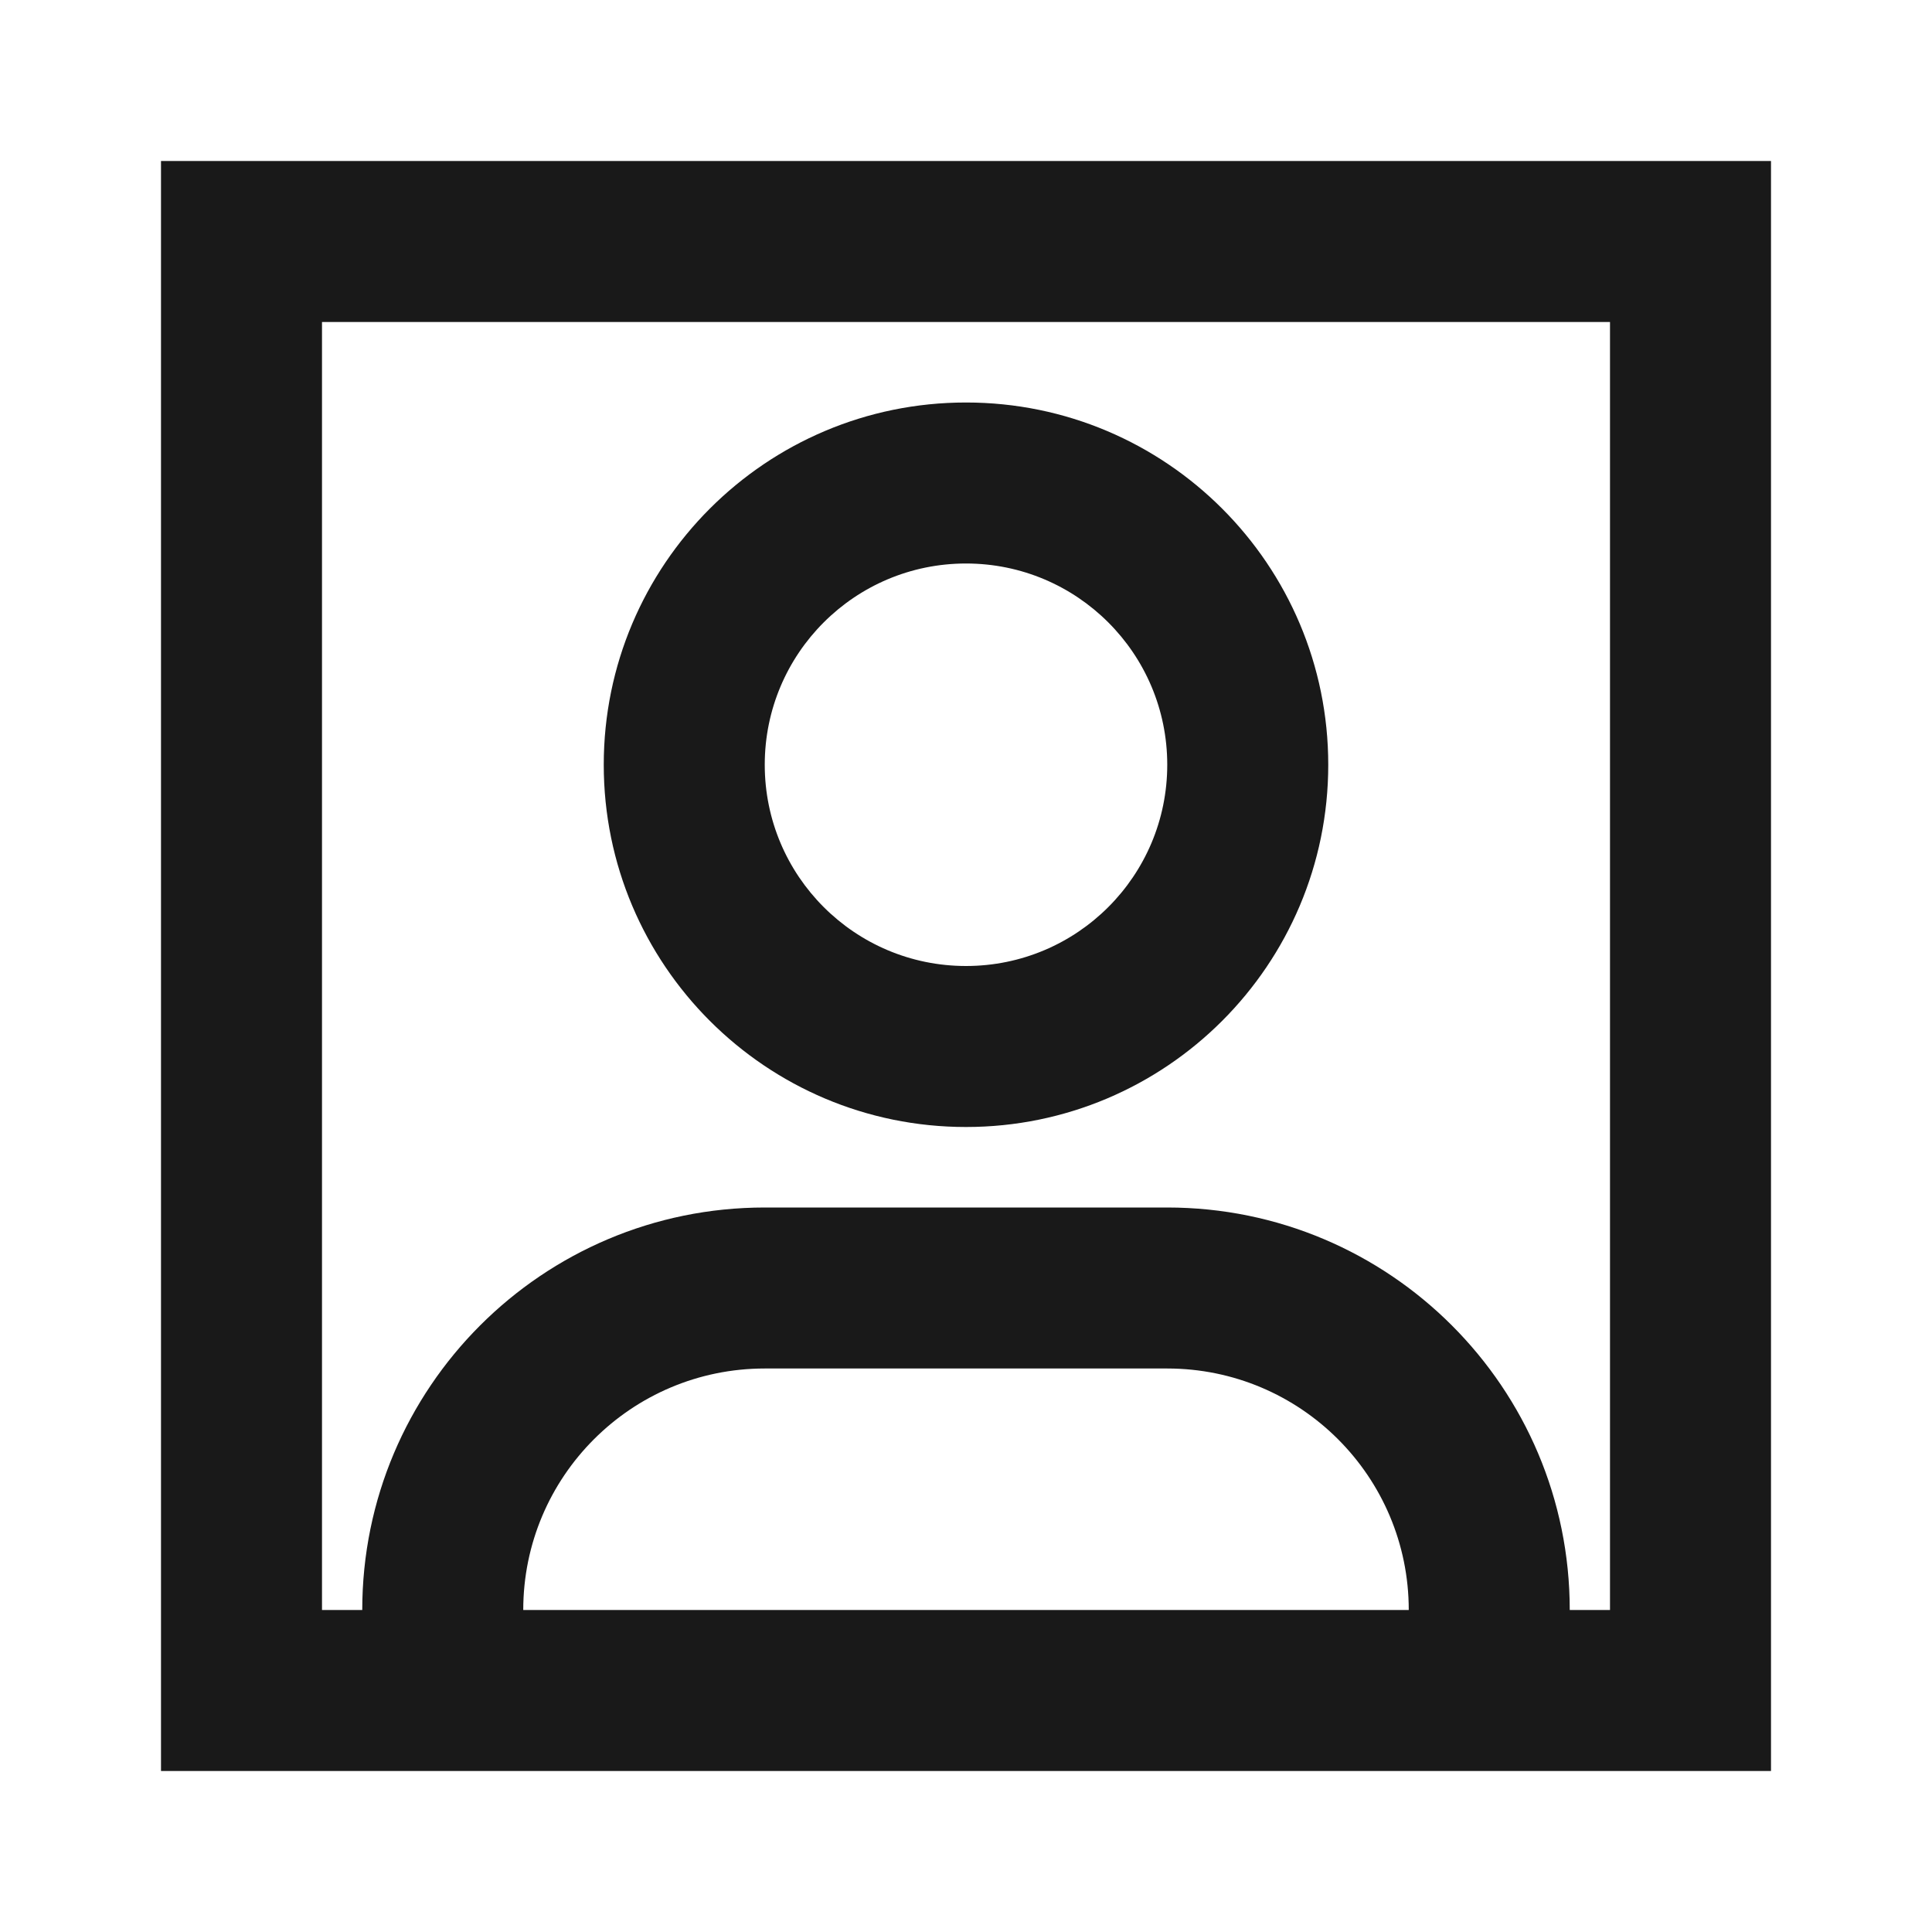 <svg width="24" height="24" viewBox="0 0 24 24" fill="none" xmlns="http://www.w3.org/2000/svg">
<path d="M2 2L22 2L22 22L2 22L2 2ZM19.5 20H20L20 4L4 4L4 20H4.5C4.5 17.239 6.739 15 9.5 15H14.5C17.261 15 19.5 17.239 19.5 20ZM12 7C10.619 7 9.5 8.119 9.5 9.5C9.5 10.881 10.619 12 12 12C13.381 12 14.5 10.881 14.5 9.5C14.5 8.119 13.381 7 12 7ZM7.5 9.5C7.5 7.015 9.515 5 12 5C14.485 5 16.5 7.015 16.5 9.5C16.5 11.985 14.485 14 12 14C9.515 14 7.5 11.985 7.5 9.5ZM9.5 17C7.843 17 6.5 18.343 6.5 20L17.5 20C17.5 18.343 16.157 17 14.5 17H9.5Z" fill="black" fill-opacity="0.9" style="fill:black;fill-opacity:0.9;"/>
</svg>
